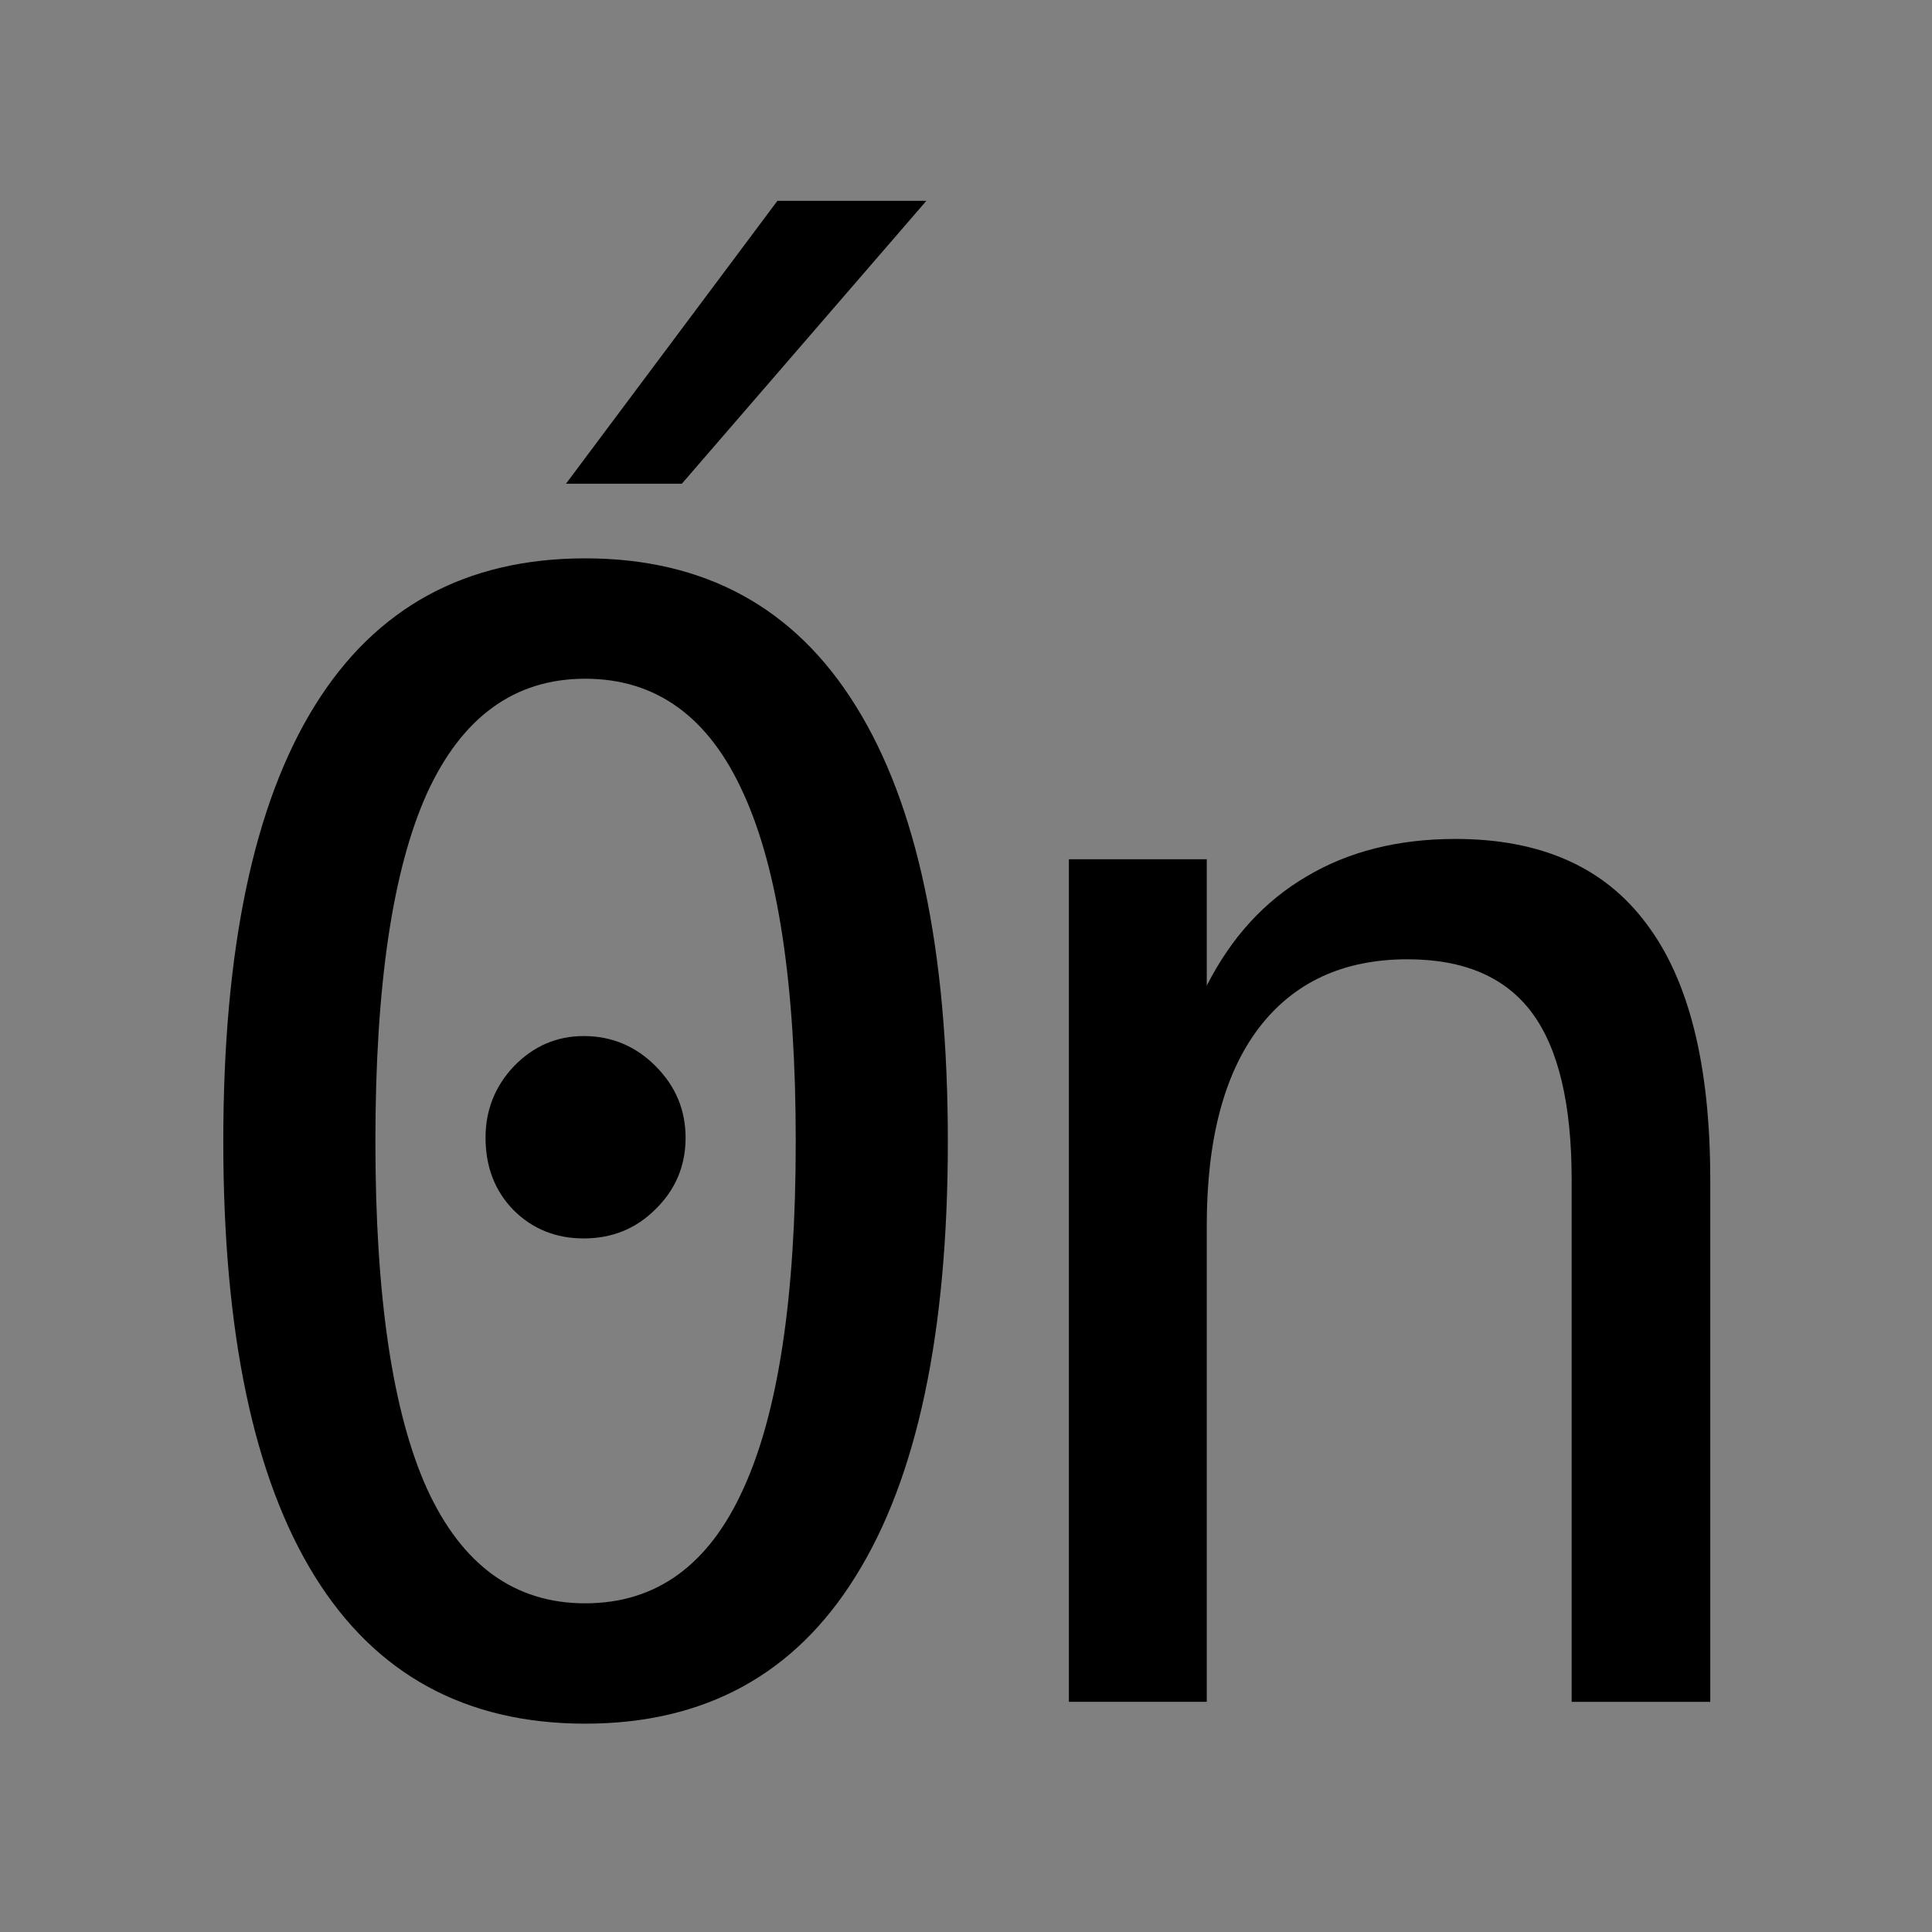 <?xml version="1.0" encoding="UTF-8" standalone="no"?>
<!-- Created with Inkscape (http://www.inkscape.org/) -->

<svg
   xmlns:dc="http://purl.org/dc/elements/1.1/"
   xmlns:cc="http://creativecommons.org/ns#"
   xmlns:rdf="http://www.w3.org/1999/02/22-rdf-syntax-ns#"
   xmlns:svg="http://www.w3.org/2000/svg"
   xmlns="http://www.w3.org/2000/svg"
   xmlns:sodipodi="http://sodipodi.sourceforge.net/DTD/sodipodi-0.dtd"
   xmlns:inkscape="http://www.inkscape.org/namespaces/inkscape"
   width="63.7mm"
   height="63.7mm"
   viewBox="0 0 63.7 63.7"
   version="1.1"
   id="svg8"
   inkscape:version="0.92.3 (2405546, 2018-03-11)"
   sodipodi:docname="logo.svg">
  <rect x="0" y="0" width="63.7" height="63.7" fill="#808080" stroke="none"/>
  <defs
     id="defs2" />
  <sodipodi:namedview
     id="base"
     pagecolor="#ffffff"
     bordercolor="#666666"
     borderopacity="1.0"
     inkscape:pageopacity="0.0"
     inkscape:pageshadow="2"
     inkscape:zoom="2.8"
     inkscape:cx="90.895829"
     inkscape:cy="116.08239"
     inkscape:document-units="mm"
     inkscape:current-layer="layer1"
     showgrid="true"
     inkscape:snap-text-baseline="true"
     inkscape:window-width="1920"
     inkscape:window-height="1025"
     inkscape:window-x="1920"
     inkscape:window-y="27"
     inkscape:window-maximized="1">
    <inkscape:grid
       type="xygrid"
       id="grid10"
       originx="-55.472"
       originy="-167.82" />
  </sodipodi:namedview>
  <g
     inkscape:label="Layer 1"
     inkscape:groupmode="layer"
     id="layer1"
     transform="translate(-55.472,-65.48)">
    <g
       aria-label="0n"
       transform="scale(0.998,1.002)"
       style="font-style:normal;font-variant:normal;font-weight:normal;font-stretch:normal;font-size:10.562px;line-height:1.25;font-family:'Andale Mono';-inkscape-font-specification:'Andale Mono';letter-spacing:-4.097px;word-spacing:0px;fill:#000000;fill-opacity:1;stroke:none;stroke-width:0.264"
       id="text18">
      <path
         d="m 71.624,102.783 q 0,-1.362 0.941,-2.352 0.965,-0.99 2.302,-0.99 1.386,0 2.376,0.99 0.99,0.99 0.99,2.352 0,1.386 -0.99,2.352 -0.965,0.965 -2.376,0.965 -1.386,0 -2.327,-0.941 -0.916,-0.941 -0.916,-2.376 z m 3.292,-15.1 q -3.49,0 -5.223,3.763 -1.708,3.763 -1.708,11.461 0,7.674 1.708,11.437 1.733,3.763 5.223,3.763 3.515,0 5.223,-3.763 1.733,-3.763 1.733,-11.437 0,-7.699 -1.733,-11.461 -1.708,-3.763 -5.223,-3.763 z m 0,-3.961 q 5.916,0 8.936,4.852 3.045,4.852 3.045,14.333 0,9.456 -3.045,14.308 -3.02,4.852 -8.936,4.852 -5.916,0 -8.936,-4.852 -3.02,-4.852 -3.02,-14.308 0,-9.481 3.02,-14.333 3.02,-4.852 8.936,-4.852 z"
         style="font-style:normal;font-variant:normal;font-weight:normal;font-stretch:normal;font-size:50.698px;line-height:1.25;font-family:'DejaVu Sans Mono';-inkscape-font-specification:'DejaVu Sans Mono';letter-spacing:-4.097px;fill:#000000;fill-opacity:1;stroke-width:0.264"
         id="path818"
         inkscape:connector-curvature="0" />
      <path
         d="m 112.086,104.169 v 17.18 h -4.58 v -17.18 q 0,-3.738 -1.312,-5.496 -1.312,-1.758 -4.109,-1.758 -3.193,0 -4.926,2.277 -1.708,2.253 -1.708,6.486 v 15.67 H 90.896 V 93.623 h 4.555 v 4.159 q 1.213,-2.376 3.292,-3.589 2.079,-1.238 4.926,-1.238 4.233,0 6.312,2.797 2.104,2.773 2.104,8.417 z"
         style="font-style:normal;font-variant:normal;font-weight:normal;font-stretch:normal;font-size:50.698px;line-height:1.25;font-family:'DejaVu Sans Mono';-inkscape-font-specification:'DejaVu Sans Mono';letter-spacing:-4.097px;fill:#000000;fill-opacity:1;stroke-width:0.264"
         id="path820"
         inkscape:connector-curvature="0" />
    </g>
    <g
       aria-label="´"
       style="font-style:normal;font-variant:normal;font-weight:normal;font-stretch:normal;font-size:10.583px;line-height:1.25;font-family:sans-serif;-inkscape-font-specification:sans-serif;letter-spacing:0px;word-spacing:0px;fill:#000000;fill-opacity:1;stroke:none;stroke-width:0.265"
       id="text18-5">
      <path
         d="m 81.104,72.102 h 4.911 l -8.062,9.327 h -3.82 z"
         style="font-style:normal;font-variant:normal;font-weight:normal;font-stretch:normal;font-size:50.8px;font-family:'DejaVu Sans Mono';-inkscape-font-specification:'DejaVu Sans Mono';fill:#000000;fill-opacity:1;stroke-width:0.265"
         id="path823"
         inkscape:connector-curvature="0" />
    </g>
    <path
       style="fill:#ffffff;fill-opacity:1;stroke-width:0.293"
       d="m 175.033,99.129 a 7.684,11.846 0 0 1 -7.684,11.846 7.684,11.846 0 0 1 -7.684,-11.846 7.684,11.846 0 0 1 7.684,-11.846 7.684,11.846 0 0 1 7.684,11.846 z"
       id="path4551"
       inkscape:connector-curvature="0" />
  </g>
</svg>
